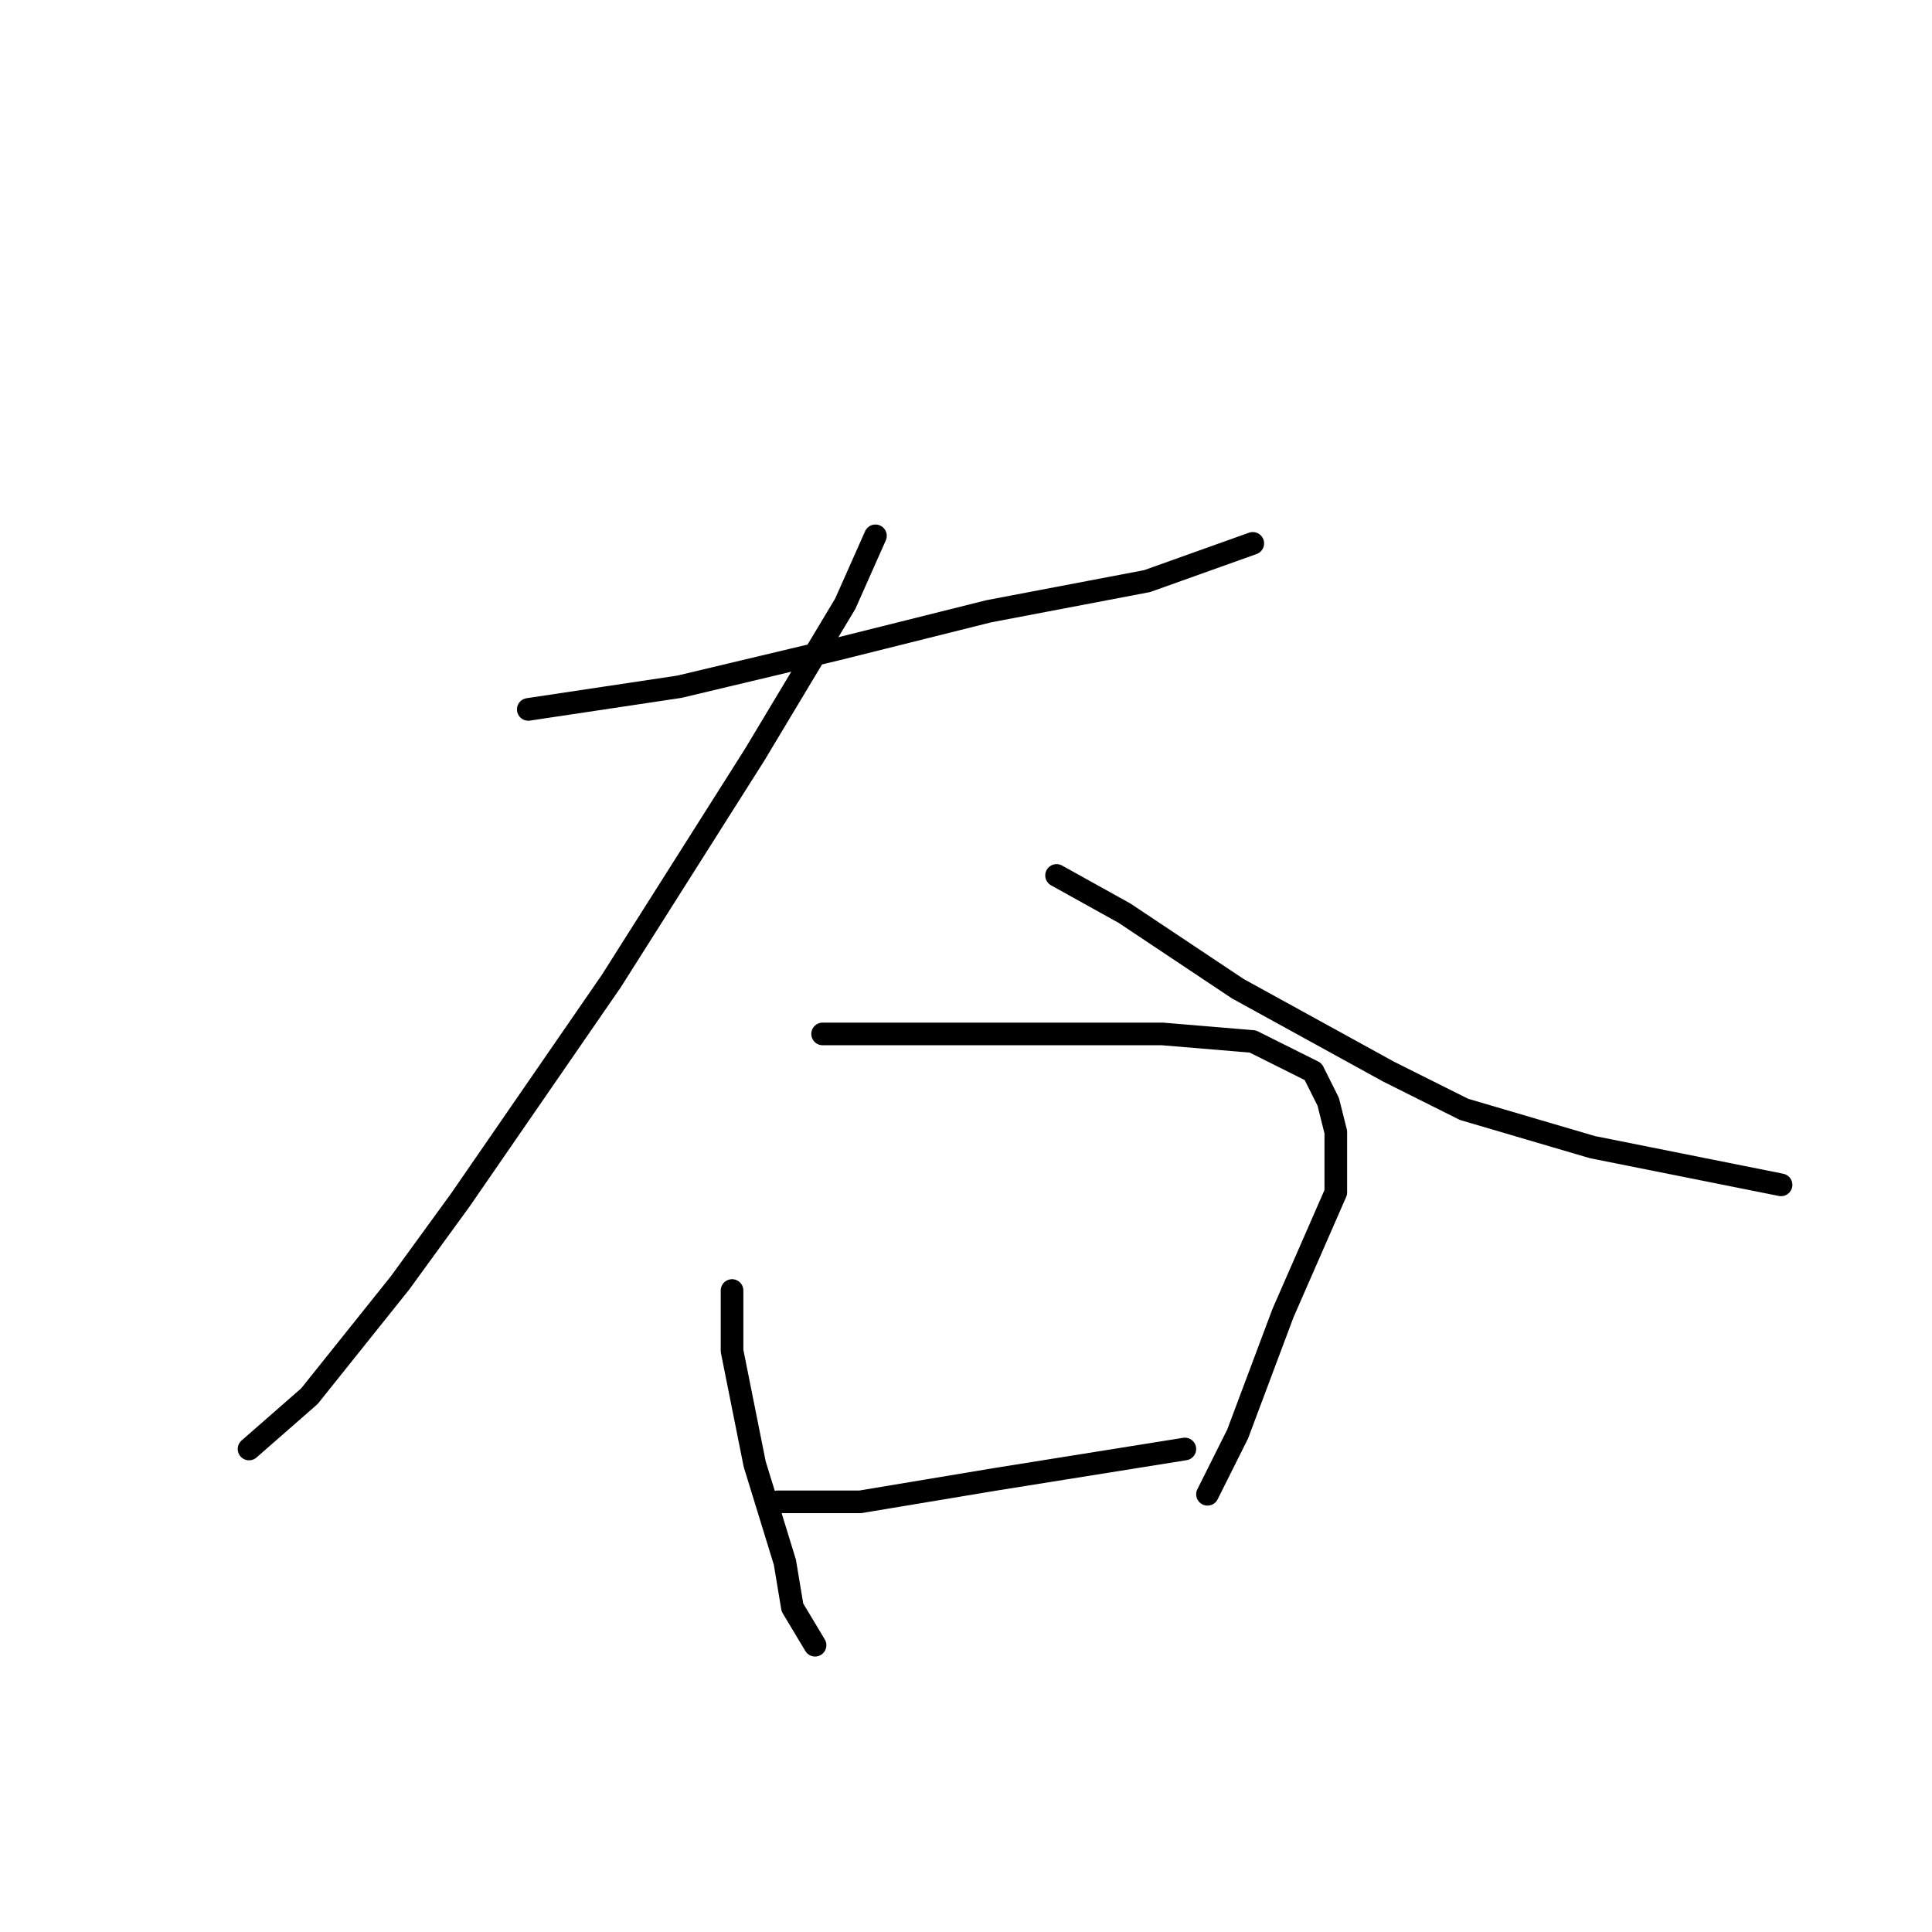 <?xml version="1.0" standalone="no"?>
    <svg width="256" height="256" xmlns="http://www.w3.org/2000/svg" version="1.1">
    <polyline stroke="black" stroke-width="3" stroke-linecap="round" fill="transparent" stroke-linejoin="round" points="70 94 90 91 111 86 131 81 152 77 166 72 166 72 " />
        <polyline stroke="black" stroke-width="3" stroke-linecap="round" fill="transparent" stroke-linejoin="round" points="116 71 112 80 100 100 81 130 61 159 53 170 41 185 33 192 33 192 " />
        <polyline stroke="black" stroke-width="3" stroke-linecap="round" fill="transparent" stroke-linejoin="round" points="140 116 149 121 164 131 184 142 194 147 211 152 226 155 236 157 236 157 " />
        <polyline stroke="black" stroke-width="3" stroke-linecap="round" fill="transparent" stroke-linejoin="round" points="97 171 97 179 100 194 104 207 105 213 108 218 108 218 " />
        <polyline stroke="black" stroke-width="3" stroke-linecap="round" fill="transparent" stroke-linejoin="round" points="109 137 116 137 133 137 148 137 154 137 166 138 174 142 176 146 177 150 177 158 170 174 164 190 160 198 160 198 " />
        <polyline stroke="black" stroke-width="3" stroke-linecap="round" fill="transparent" stroke-linejoin="round" points="103 199 114 199 132 196 157 192 157 192 " />
        </svg>